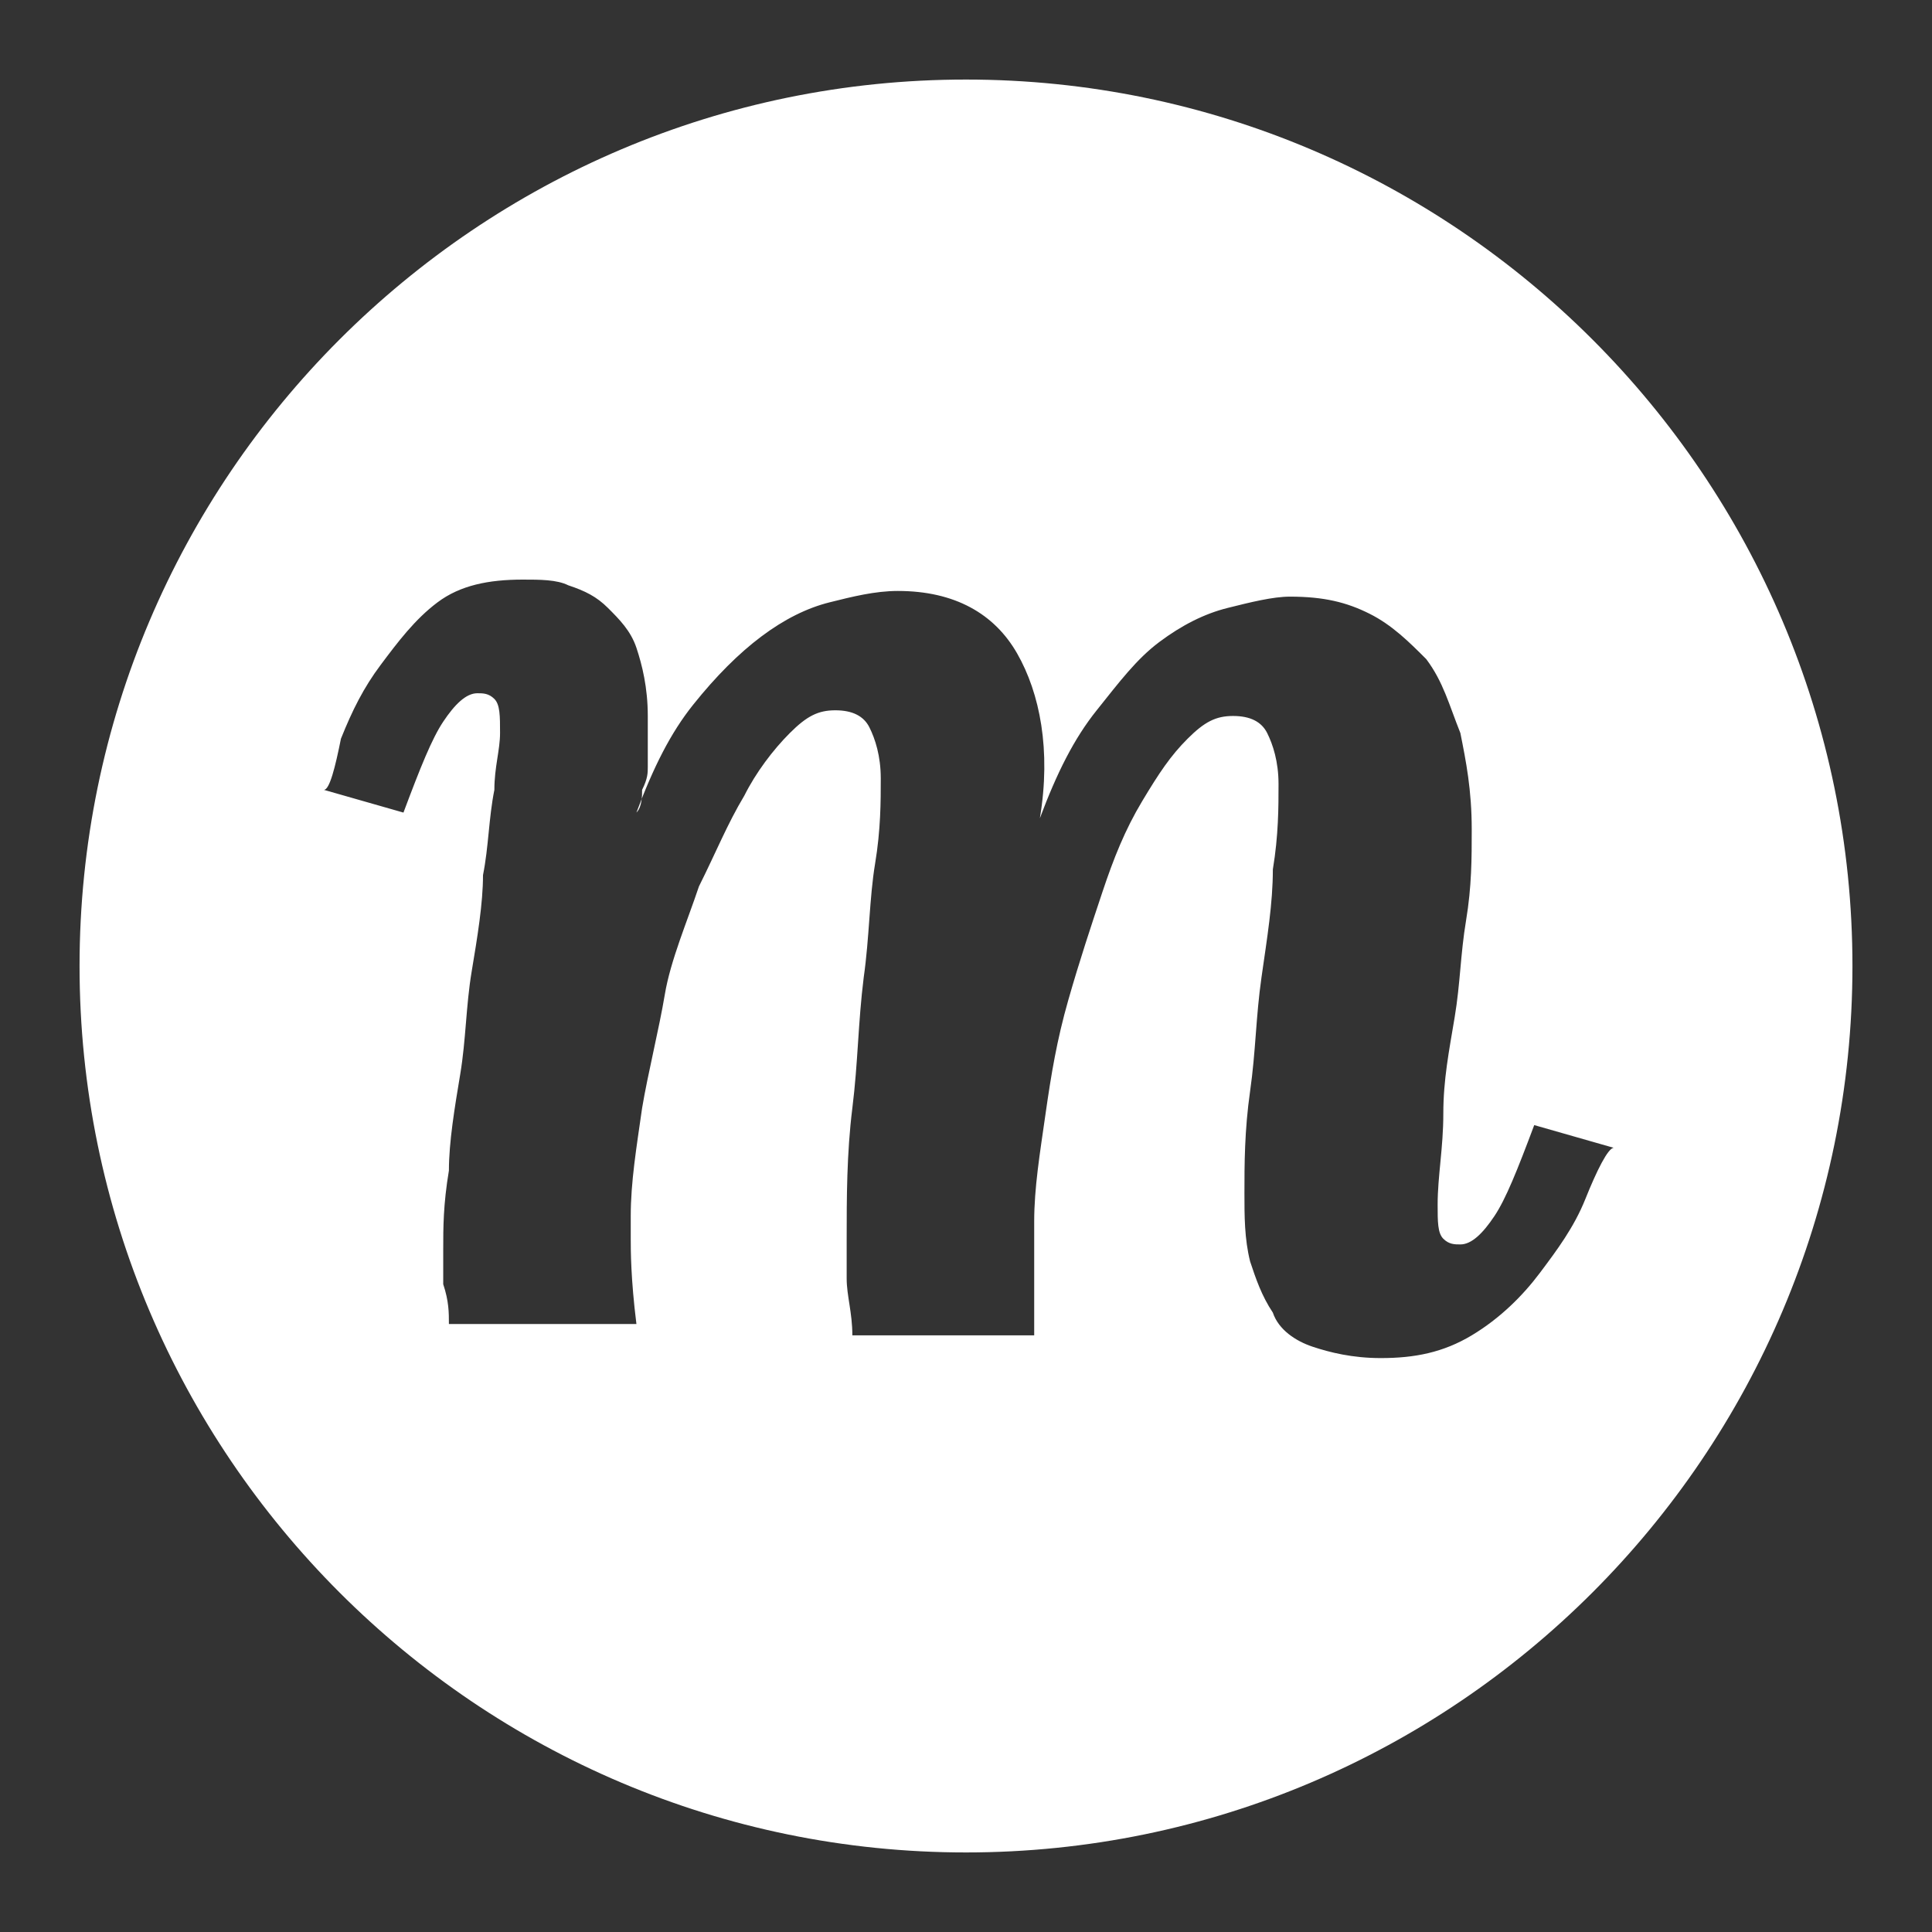 <?xml version="1.0" encoding="utf-8"?>
<!-- Generator: Adobe Illustrator 21.1.0, SVG Export Plug-In . SVG Version: 6.00 Build 0)  -->
<svg version="1.1" id="mobile-logo" xmlns="http://www.w3.org/2000/svg" xmlns:xlink="http://www.w3.org/1999/xlink" x="0px" y="0px"
	 viewBox="0 0 34 34" style="enable-background:new 0 0 34 34;" xml:space="preserve" width="40" height="40">
<rect x="0" y="0" width="34" height="34" fill="#333333" stroke="none"/>
<style type="text/css">
	.st0{fill:#FFFFFF;}
</style>
<g>
	<path class="st0" d="M17,1.4C8.4,1.4,1.4,8.4,1.4,17s7,15.6,15.6,15.6s15.6-7,15.6-15.6S25.6,1.4,17,1.4z M27.9,21.1
		c-0.2,0.5-0.5,0.9-0.8,1.3c-0.3,0.4-0.7,0.8-1.2,1.1c-0.5,0.3-1,0.4-1.6,0.4c-0.5,0-0.9-0.1-1.2-0.2c-0.3-0.1-0.6-0.3-0.7-0.6
		c-0.2-0.3-0.3-0.6-0.4-0.9c-0.1-0.4-0.1-0.8-0.1-1.2c0-0.5,0-1.1,0.1-1.8s0.1-1.3,0.2-2c0.1-0.7,0.2-1.3,0.2-1.9
		c0.1-0.6,0.1-1.1,0.1-1.5c0-0.4-0.1-0.7-0.2-0.9s-0.3-0.3-0.6-0.3c-0.3,0-0.5,0.1-0.8,0.4c-0.3,0.3-0.5,0.6-0.8,1.1
		c-0.3,0.5-0.5,1-0.7,1.6c-0.2,0.6-0.4,1.2-0.6,1.9c-0.2,0.7-0.3,1.3-0.4,2c-0.1,0.7-0.2,1.3-0.2,1.9c0,0.1,0,0.3,0,0.4
		c0,0.2,0,0.3,0,0.5c0,0.2,0,0.4,0,0.6c0,0.2,0,0.4,0,0.5H15c0-0.4-0.1-0.7-0.1-1c0-0.3,0-0.6,0-0.7c0-0.7,0-1.5,0.1-2.3
		s0.1-1.5,0.2-2.3c0.1-0.7,0.1-1.4,0.2-2c0.1-0.6,0.1-1.1,0.1-1.5c0-0.4-0.1-0.7-0.2-0.9s-0.3-0.3-0.6-0.3c-0.3,0-0.5,0.1-0.8,0.4
		c-0.3,0.3-0.6,0.7-0.8,1.1c-0.3,0.5-0.5,1-0.8,1.6c-0.2,0.6-0.5,1.3-0.6,1.9s-0.3,1.4-0.4,2c-0.1,0.7-0.2,1.3-0.2,1.9
		c0,0.1,0,0.3,0,0.4c0,0.2,0,0.7,0.1,1.5H7.9c0-0.2,0-0.4-0.1-0.7c0-0.3,0-0.5,0-0.6c0-0.4,0-0.8,0.1-1.4c0-0.5,0.1-1.1,0.2-1.7
		c0.1-0.6,0.1-1.2,0.2-1.8c0.1-0.6,0.2-1.2,0.2-1.7c0.1-0.5,0.1-1,0.2-1.5c0-0.4,0.1-0.7,0.1-1c0-0.3,0-0.5-0.1-0.6
		s-0.2-0.1-0.3-0.1c-0.2,0-0.4,0.2-0.6,0.5c-0.2,0.3-0.4,0.8-0.7,1.6l-1.4-0.4C5.8,13.9,5.9,13.5,6,13c0.2-0.5,0.4-0.9,0.7-1.3
		c0.3-0.4,0.6-0.8,1-1.1c0.4-0.3,0.9-0.4,1.5-0.4c0.3,0,0.6,0,0.8,0.1c0.3,0.1,0.5,0.2,0.7,0.4c0.2,0.2,0.4,0.4,0.5,0.7
		s0.2,0.7,0.2,1.2c0,0.2,0,0.3,0,0.5c0,0.1,0,0.3,0,0.4c0,0.1,0,0.2-0.1,0.4c0,0.1,0,0.3-0.1,0.4h0c0.3-0.8,0.6-1.4,1-1.9
		c0.4-0.5,0.8-0.9,1.2-1.2s0.8-0.5,1.2-0.6s0.8-0.2,1.2-0.2c1,0,1.7,0.4,2.1,1.1s0.6,1.7,0.4,2.9h0c0.3-0.8,0.6-1.4,1-1.9
		c0.4-0.5,0.7-0.9,1.1-1.2s0.8-0.5,1.2-0.6c0.4-0.1,0.8-0.2,1.1-0.2c0.6,0,1,0.1,1.4,0.3c0.4,0.2,0.7,0.5,1,0.8
		c0.3,0.4,0.4,0.8,0.6,1.3c0.1,0.5,0.2,1,0.2,1.7c0,0.5,0,1-0.1,1.6c-0.1,0.6-0.1,1.1-0.2,1.7c-0.1,0.6-0.2,1.1-0.2,1.7
		s-0.1,1.1-0.1,1.6c0,0.3,0,0.5,0.1,0.6c0.1,0.1,0.2,0.1,0.3,0.1c0.2,0,0.4-0.2,0.6-0.5c0.2-0.3,0.4-0.8,0.7-1.6l1.4,0.4
		C28.3,20.2,28.1,20.6,27.9,21.1z"/>
</g>
</svg>
